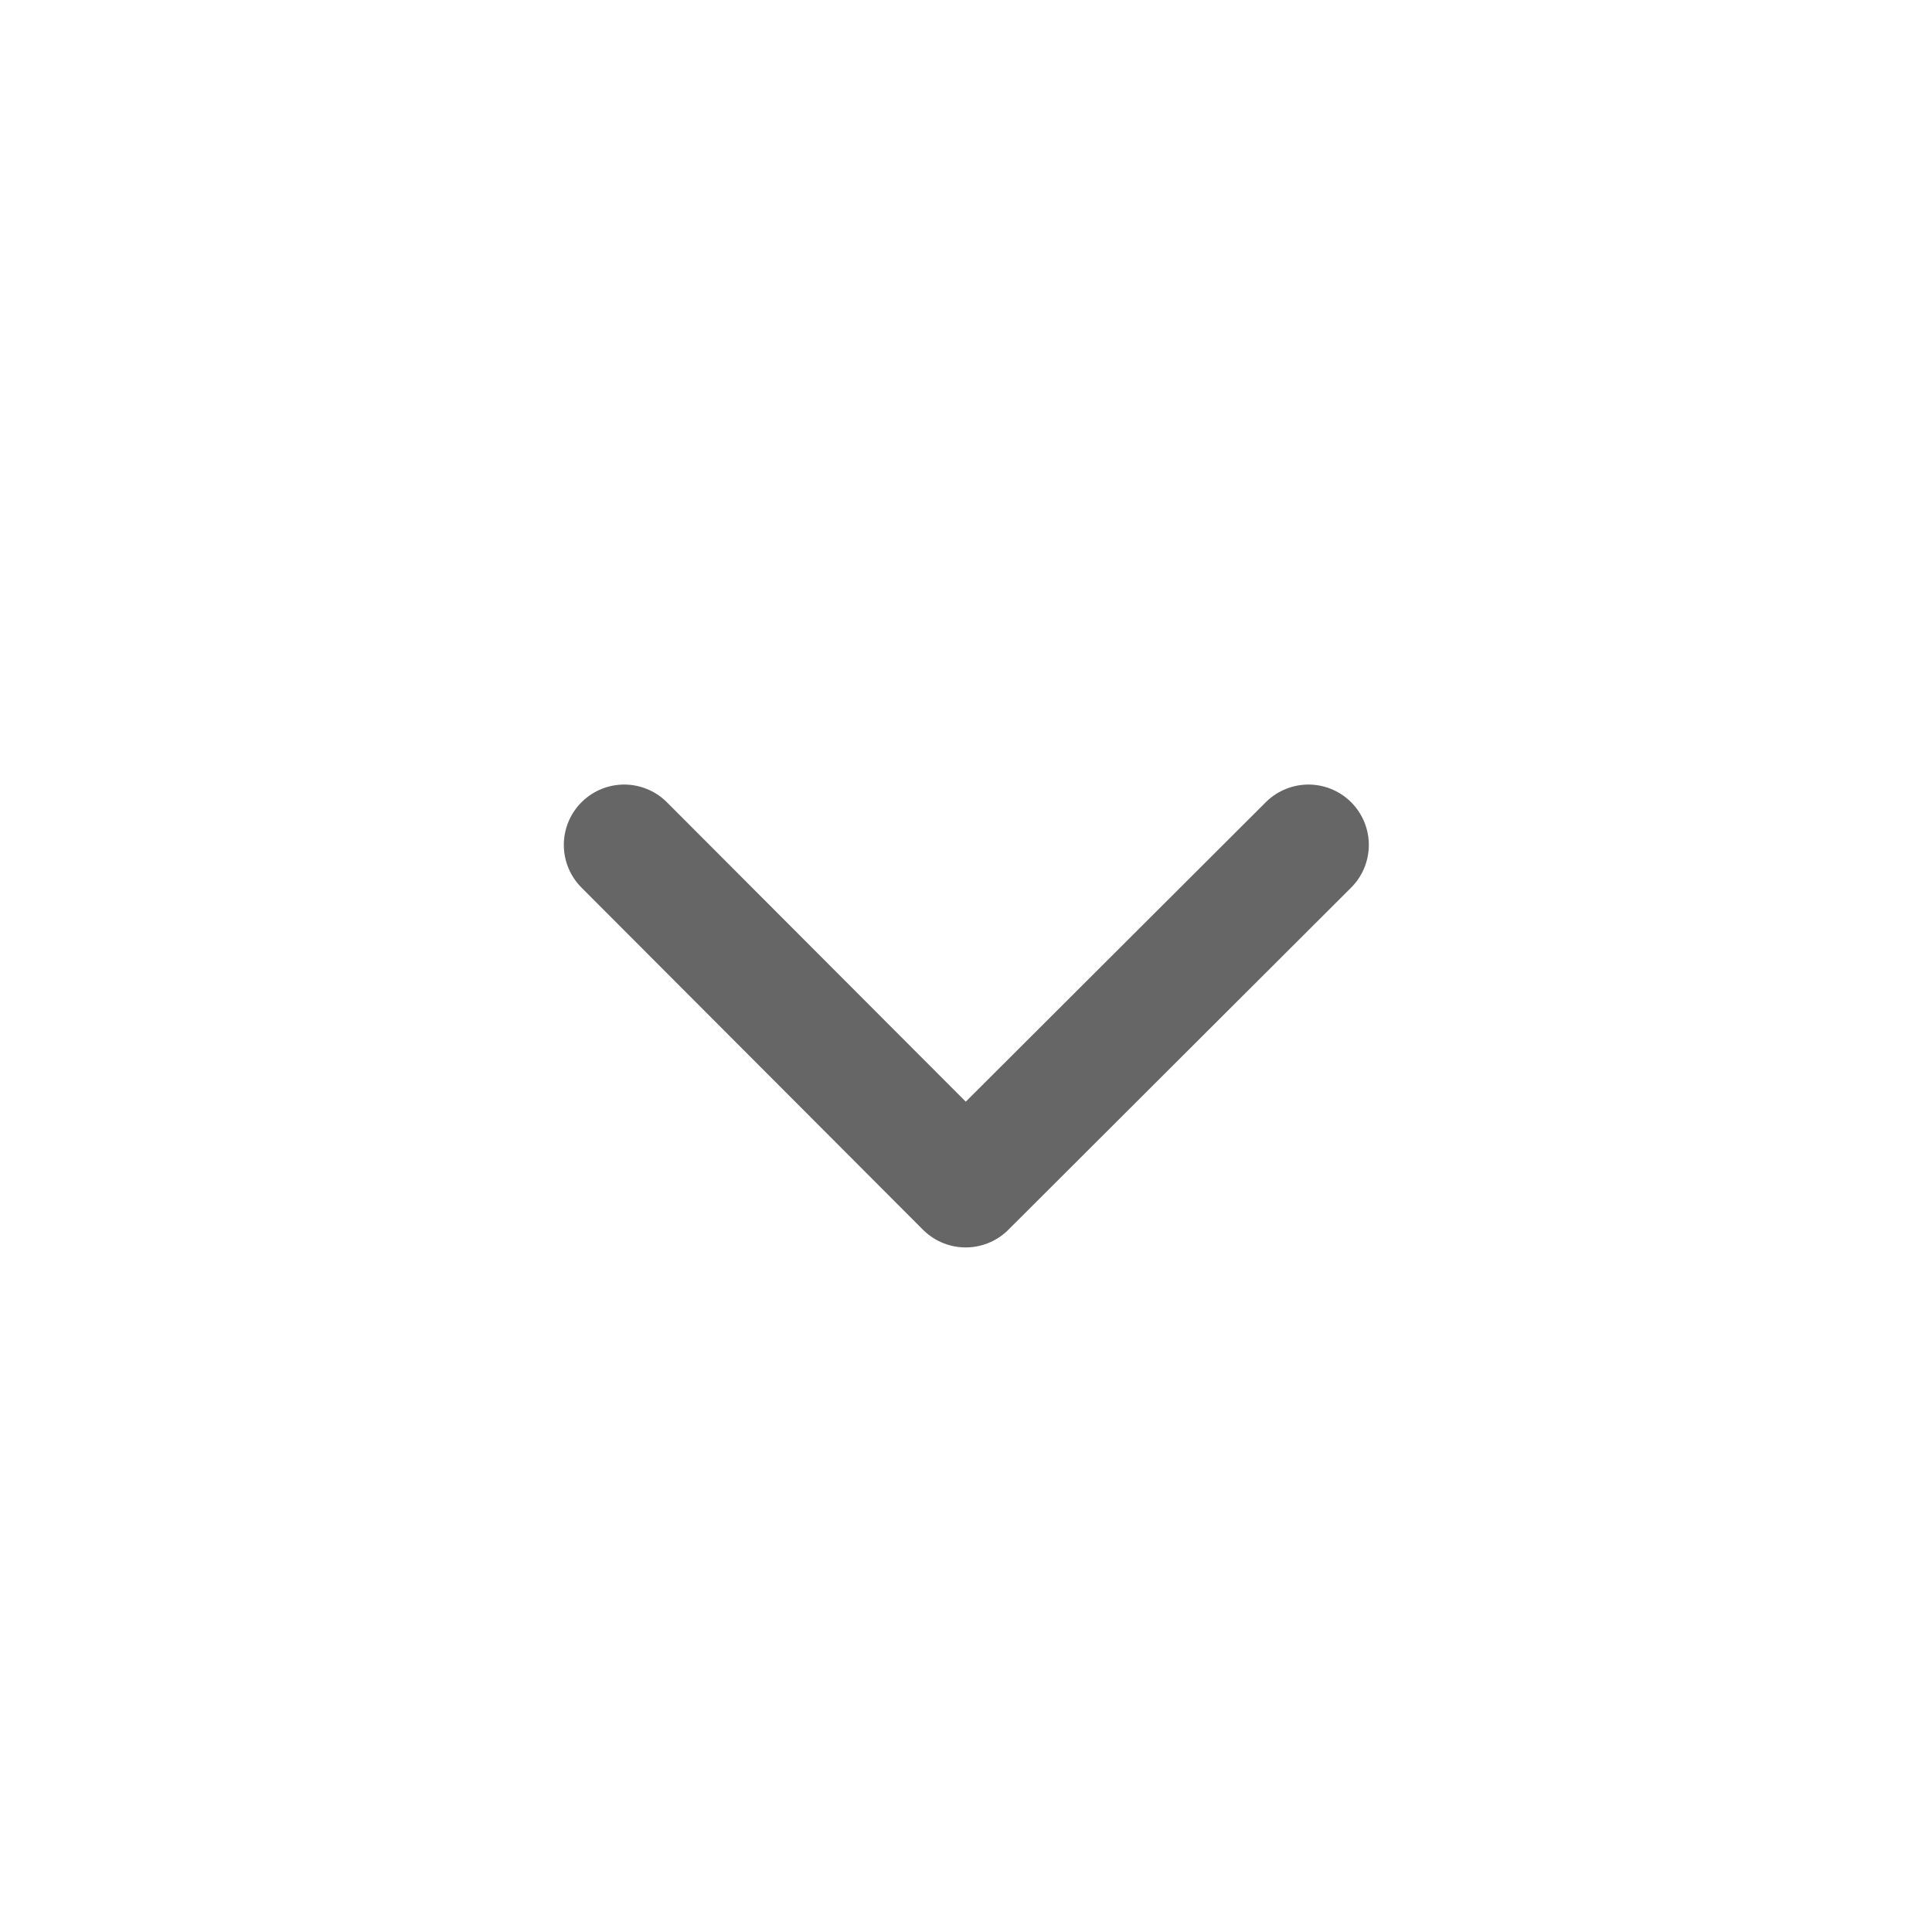 <svg width="24" height="24" viewBox="0 0 24 24" fill="none" xmlns="http://www.w3.org/2000/svg">
<path d="M7.754 10.496L11.996 14.746L16.254 10.496" stroke="#666666" stroke-width="1.5" stroke-linecap="round" stroke-linejoin="round"/>
</svg>
